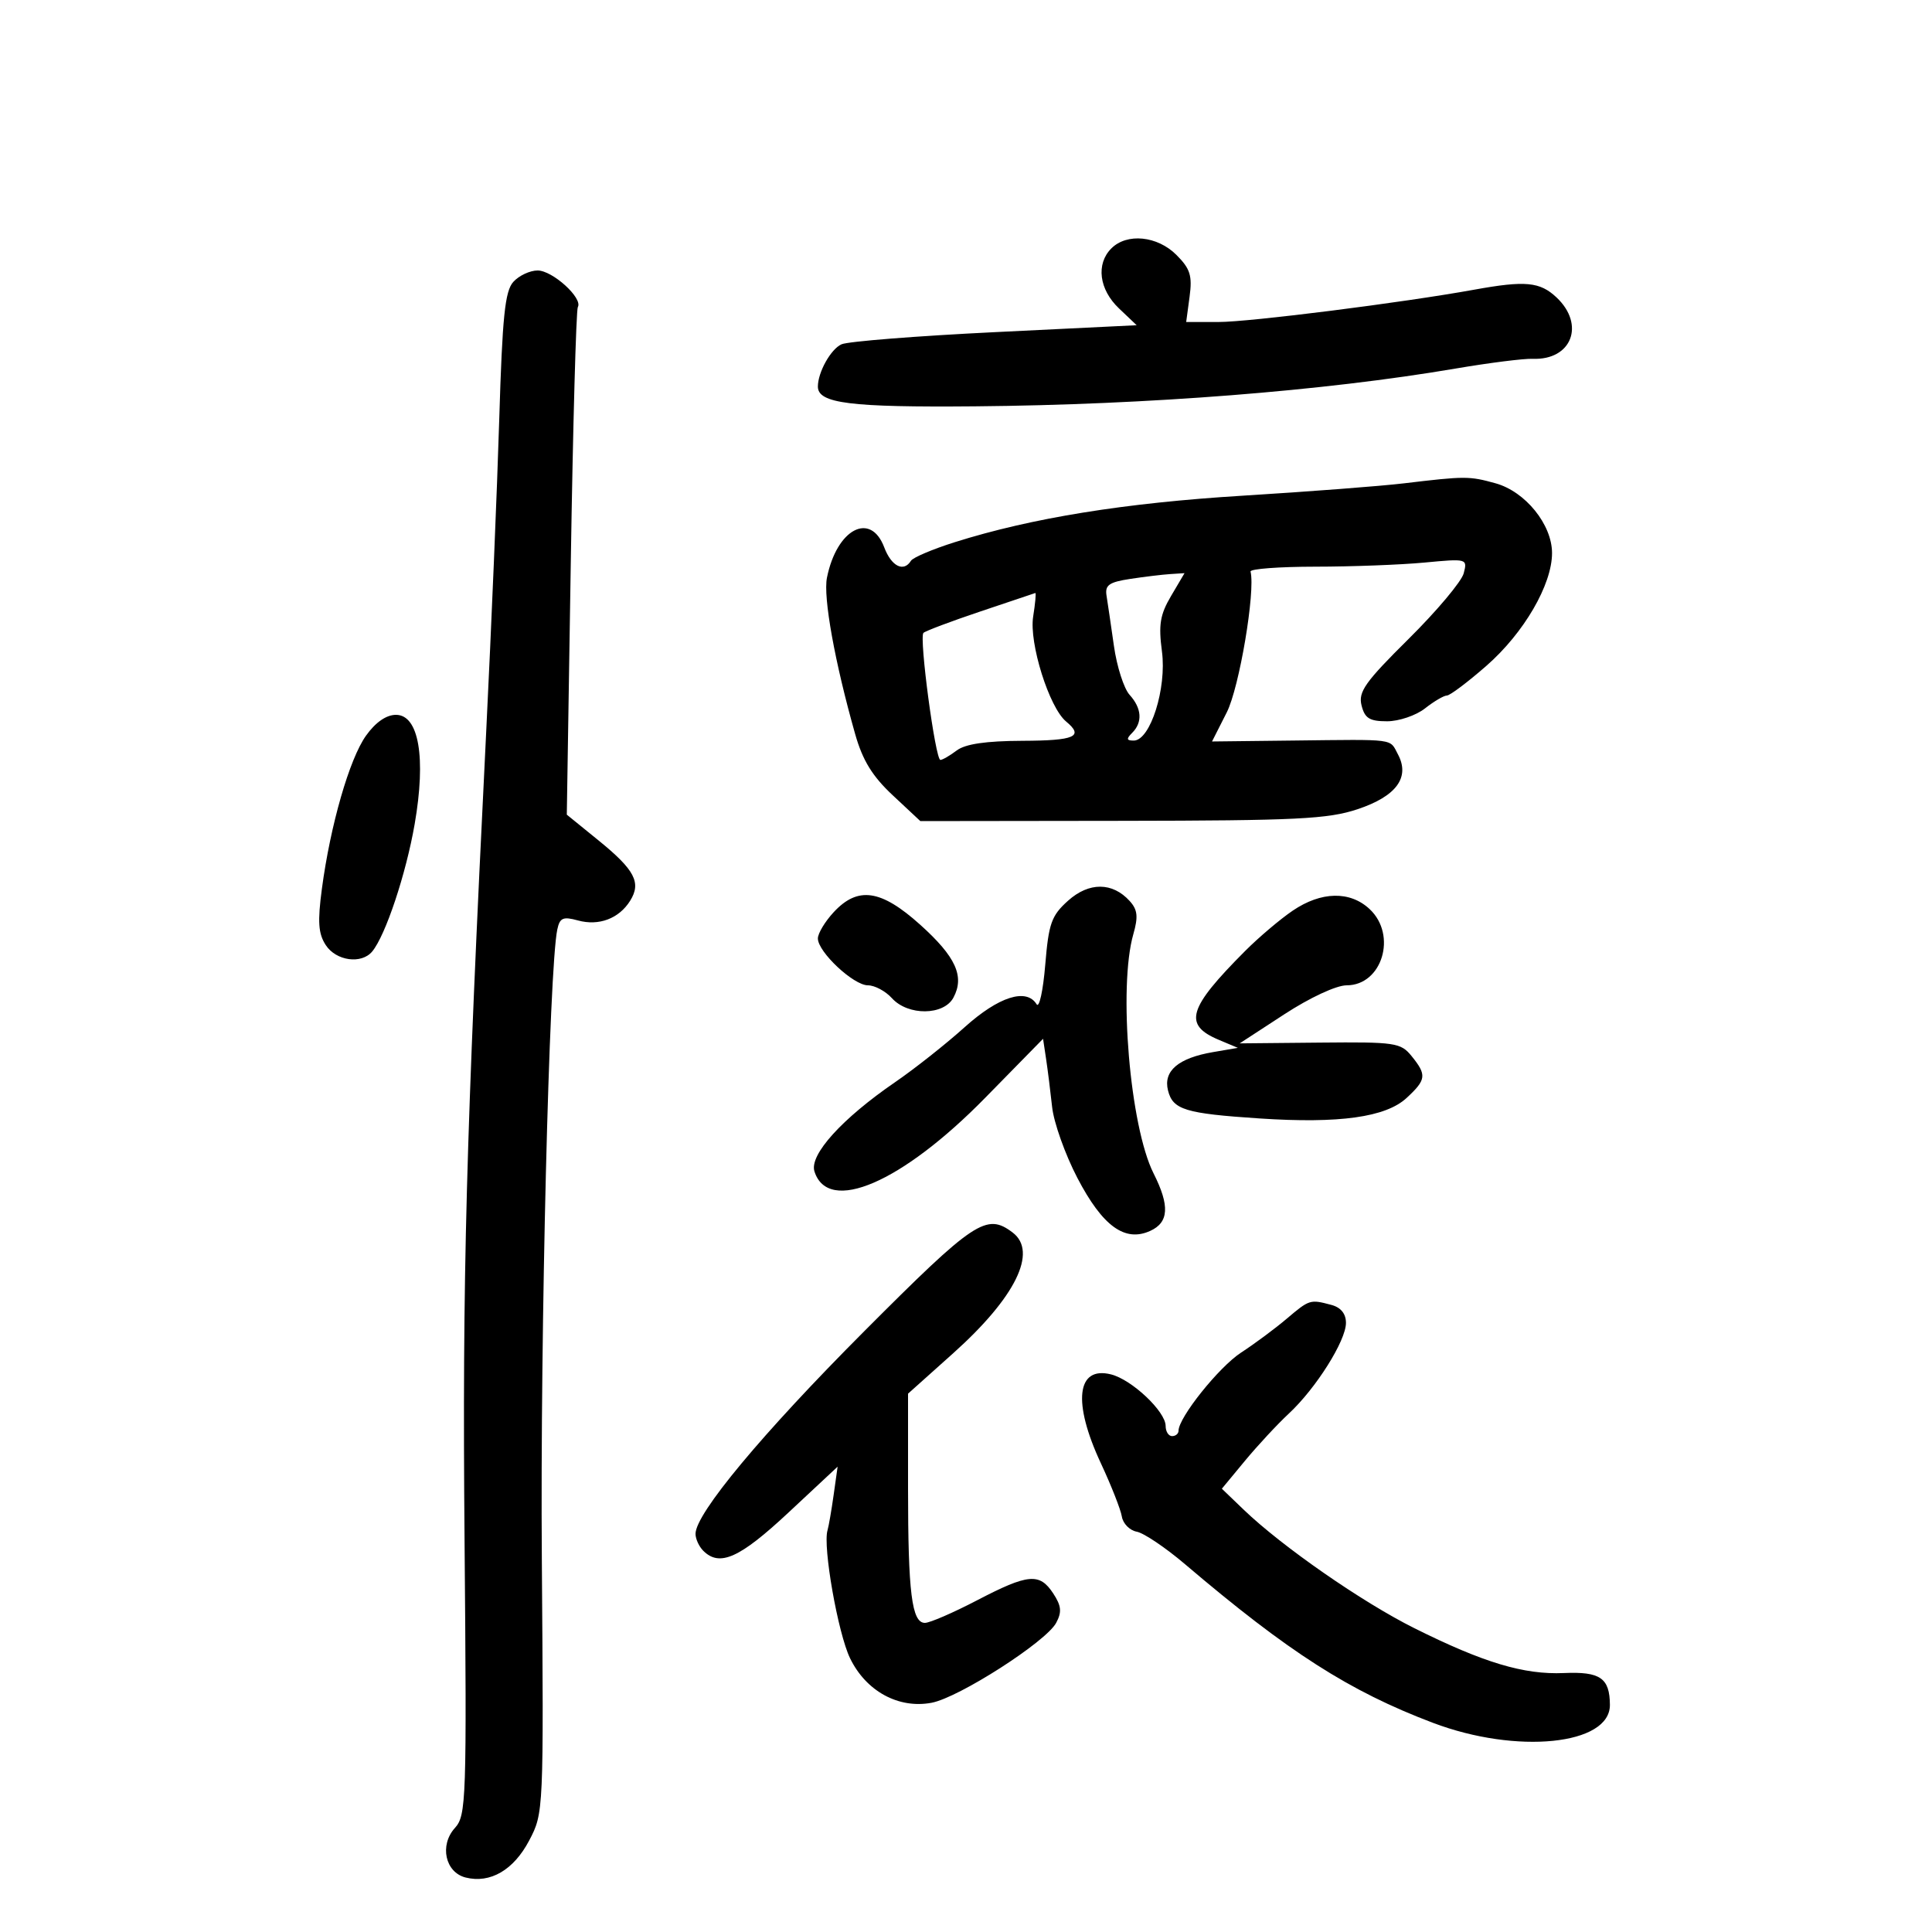 <svg xmlns="http://www.w3.org/2000/svg" width="300" height="300" viewBox="0 0 300 300" version="1.1">
	<path d="M 172.571 38.571 C 170.158 40.985, 170.659 44.947, 173.750 47.885 L 176.500 50.500 154.500 51.574 C 142.400 52.165, 131.678 53.014, 130.673 53.461 C 129.011 54.200, 127 57.796, 127 60.030 C 127 62.639, 132.010 63.268, 151.440 63.094 C 178.266 62.855, 205.625 60.704, 226 57.233 C 231.225 56.343, 236.619 55.661, 237.986 55.716 C 244.044 55.963, 246.196 50.412, 241.686 46.174 C 239.109 43.754, 236.853 43.543, 228.917 44.982 C 217.774 47.003, 194.063 50, 189.215 50 L 184.190 50 184.717 46.076 C 185.157 42.795, 184.821 41.730, 182.667 39.576 C 179.712 36.621, 174.992 36.151, 172.571 38.571 M 79.712 43.766 C 78.410 45.204, 78.004 49.149, 77.526 65.016 C 77.203 75.732, 76.292 97.550, 75.502 113.500 C 72.347 177.159, 71.785 198.122, 72.135 239.088 C 72.482 279.665, 72.407 281.889, 70.631 283.853 C 68.214 286.526, 69.132 290.744, 72.304 291.540 C 76.123 292.499, 79.762 290.379, 82.173 285.790 C 84.418 281.519, 84.426 281.328, 84.135 241.955 C 83.876 206.985, 85.270 150.295, 86.536 144.336 C 86.924 142.508, 87.422 142.289, 89.748 142.928 C 92.995 143.820, 96.120 142.639, 97.851 139.866 C 99.608 137.053, 98.572 135.076, 92.938 130.500 L 88.013 126.500 88.629 87.500 C 88.968 66.050, 89.462 48.129, 89.727 47.676 C 90.532 46.301, 85.799 42, 83.481 42 C 82.287 42, 80.591 42.795, 79.712 43.766 M 218 75.052 C 214.425 75.481, 203.175 76.342, 193 76.968 C 174.619 78.097, 160.208 80.423, 148.261 84.189 C 144.829 85.271, 141.765 86.571, 141.452 87.078 C 140.325 88.900, 138.417 87.944, 137.306 85 C 135.178 79.361, 129.921 82.144, 128.408 89.711 C 127.803 92.734, 129.629 102.848, 132.793 114 C 133.951 118.081, 135.457 120.532, 138.633 123.500 L 142.912 127.500 174.206 127.459 C 201.343 127.424, 206.203 127.184, 210.795 125.657 C 216.824 123.652, 218.986 120.711, 217.068 117.126 C 215.742 114.649, 216.937 114.806, 200.852 114.991 L 188.203 115.136 190.494 110.612 C 192.440 106.768, 194.955 91.870, 194.185 88.750 C 194.083 88.338, 198.613 87.997, 204.250 87.993 C 209.888 87.989, 217.512 87.701, 221.193 87.354 C 227.814 86.728, 227.879 86.746, 227.283 89.027 C 226.951 90.294, 223.107 94.871, 218.740 99.198 C 211.972 105.902, 210.891 107.428, 211.419 109.532 C 211.923 111.541, 212.661 112, 215.384 112 C 217.225 112, 219.874 111.100, 221.273 110 C 222.671 108.900, 224.202 108, 224.675 108 C 225.148 108, 227.907 105.924, 230.808 103.387 C 236.632 98.292, 241 90.789, 241 85.878 C 241 81.449, 236.857 76.332, 232.231 75.047 C 228.146 73.913, 227.510 73.913, 218 75.052 M 175.500 89.892 C 172.212 90.392, 171.557 90.856, 171.823 92.500 C 172 93.600, 172.517 97.114, 172.971 100.308 C 173.424 103.503, 174.517 106.913, 175.398 107.887 C 177.303 109.992, 177.450 112.150, 175.800 113.800 C 174.867 114.733, 174.922 114.999, 176.050 114.996 C 178.621 114.990, 181.186 106.881, 180.427 101.160 C 179.876 97.005, 180.133 95.440, 181.843 92.542 L 183.933 89 181.716 89.142 C 180.497 89.220, 177.700 89.557, 175.500 89.892 M 152.213 94.954 C 147.655 96.487, 143.685 97.982, 143.390 98.276 C 142.698 98.969, 145.239 118, 146.024 118 C 146.350 118, 147.491 117.339, 148.559 116.532 C 149.892 115.524, 153.086 115.054, 158.750 115.032 C 166.931 115, 168.356 114.370, 165.538 112.031 C 162.915 109.855, 159.776 99.853, 160.428 95.750 C 160.756 93.688, 160.906 92.038, 160.762 92.083 C 160.618 92.129, 156.771 93.421, 152.213 94.954 M 56.830 114.238 C 54.262 117.845, 51.302 128.119, 49.984 138 C 49.300 143.135, 49.425 144.973, 50.582 146.750 C 52.185 149.214, 56.126 149.759, 57.795 147.748 C 59.866 145.252, 63.043 135.720, 64.389 127.964 C 66.178 117.652, 65.041 111, 61.487 111 C 59.978 111, 58.311 112.159, 56.830 114.238 M 165.840 139.867 C 163.261 142.185, 162.838 143.376, 162.305 149.815 C 161.971 153.839, 161.368 156.595, 160.963 155.940 C 159.379 153.376, 155.072 154.750, 149.786 159.505 C 146.879 162.121, 142.025 165.958, 139 168.033 C 130.736 173.701, 125.651 179.324, 126.466 181.893 C 128.595 188.600, 140.029 183.673, 152.976 170.472 L 161.966 161.304 162.432 164.402 C 162.688 166.106, 163.112 169.481, 163.374 171.901 C 163.636 174.322, 165.398 179.272, 167.290 182.901 C 171.204 190.408, 174.670 192.927, 178.613 191.130 C 181.506 189.812, 181.656 187.221, 179.129 182.210 C 175.457 174.931, 173.625 153.281, 175.984 145.055 C 176.761 142.347, 176.643 141.263, 175.424 139.917 C 172.750 136.961, 169.095 136.942, 165.840 139.867 M 129.452 141.646 C 128.104 143.101, 127 144.936, 127 145.723 C 127 147.819, 132.531 153, 134.768 153 C 135.825 153, 137.505 153.900, 138.500 155 C 140.996 157.758, 146.553 157.703, 148.050 154.907 C 149.811 151.617, 148.419 148.562, 142.897 143.598 C 136.796 138.112, 133.210 137.592, 129.452 141.646 M 200.733 141.406 C 198.783 142.730, 195.458 145.547, 193.344 147.667 C 184.451 156.584, 183.698 159.129, 189.257 161.466 L 192.215 162.710 188.358 163.370 C 182.963 164.294, 180.608 166.301, 181.368 169.329 C 182.119 172.322, 184.036 172.907, 195.578 173.672 C 207.968 174.493, 215.183 173.486, 218.421 170.486 C 221.482 167.649, 221.569 166.924, 219.200 163.999 C 217.503 161.904, 216.683 161.782, 204.950 161.895 L 192.500 162.014 199.414 157.507 C 203.408 154.903, 207.501 153, 209.107 153 C 214.621 153, 216.979 145.208, 212.686 141.174 C 209.642 138.315, 205.160 138.402, 200.733 141.406 M 134.156 206.756 C 118.317 222.642, 108 235.035, 108 238.177 C 108 238.960, 108.540 240.140, 109.200 240.800 C 111.743 243.343, 114.851 241.950, 122.431 234.871 L 130.065 227.742 129.449 232.121 C 129.110 234.529, 128.681 237.008, 128.495 237.628 C 127.743 240.134, 130.117 253.611, 131.994 257.487 C 134.473 262.609, 139.521 265.368, 144.652 264.406 C 148.898 263.609, 162.431 254.931, 164 251.999 C 164.904 250.310, 164.810 249.359, 163.548 247.433 C 161.426 244.195, 159.659 244.354, 151.708 248.500 C 148.016 250.425, 144.378 252, 143.623 252 C 141.582 252, 141 247.354, 141 231.079 L 141 216.408 148.022 210.121 C 157.674 201.479, 161.176 194.372, 157.250 191.392 C 153.177 188.300, 151.339 189.523, 134.156 206.756 M 199.785 204.783 C 197.978 206.314, 194.795 208.677, 192.710 210.033 C 189.281 212.265, 183 220.117, 183 222.171 C 183 222.627, 182.550 223, 182 223 C 181.450 223, 181 222.290, 181 221.423 C 181 219.179, 175.757 214.228, 172.521 213.416 C 167.177 212.075, 166.526 217.750, 170.937 227.205 C 172.553 230.667, 174.020 234.395, 174.199 235.489 C 174.377 236.582, 175.418 237.640, 176.511 237.840 C 177.605 238.040, 180.975 240.308, 184 242.880 C 200.104 256.576, 209.518 262.601, 222.500 267.518 C 235.520 272.449, 250.028 270.976, 249.985 264.727 C 249.956 260.561, 248.484 259.544, 242.841 259.790 C 236.621 260.060, 230.385 258.191, 219.639 252.833 C 211.533 248.792, 199.064 240.135, 193.115 234.419 L 189.730 231.166 193.316 226.833 C 195.289 224.450, 198.355 221.150, 200.130 219.500 C 204.340 215.586, 209 208.190, 209 205.421 C 209 203.998, 208.214 203.023, 206.750 202.630 C 203.427 201.740, 203.347 201.765, 199.785 204.783" stroke="none" fill="black" fill-rule="evenodd"/>
</svg>